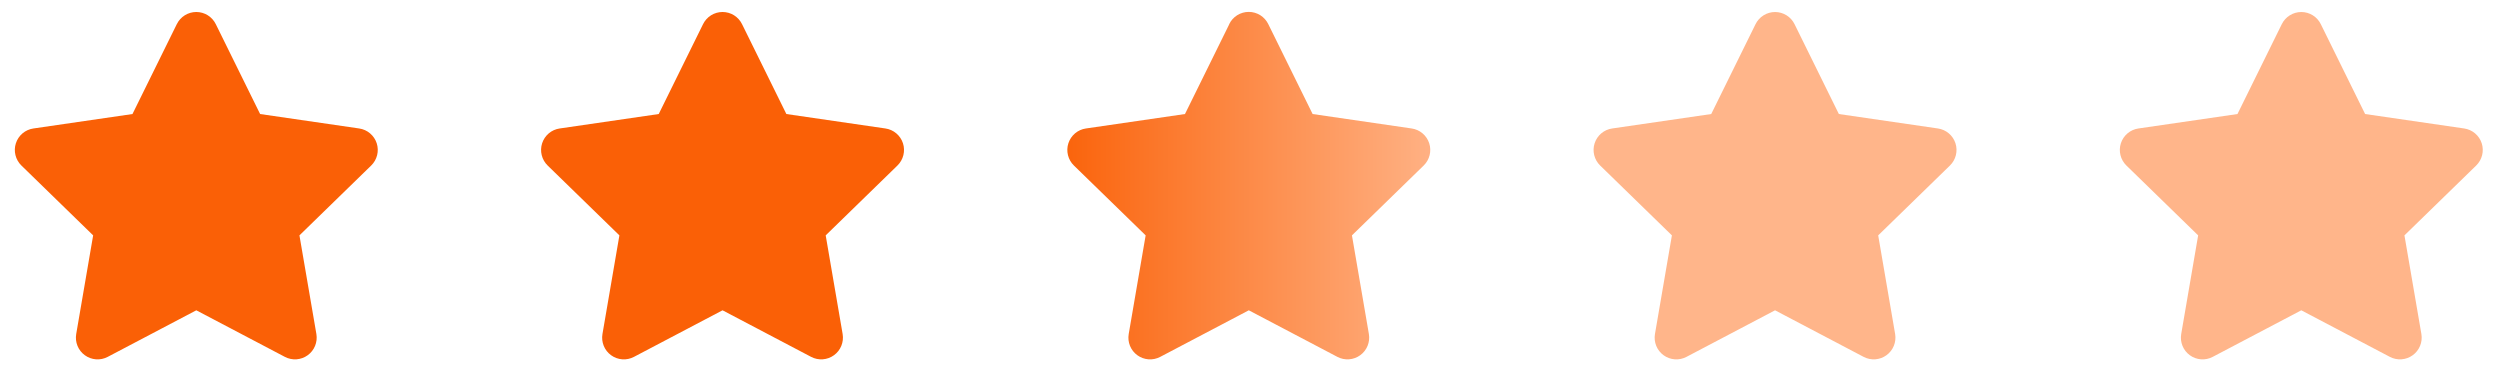 <svg width="108" height="16" viewBox="0 0 108 16" fill="none" xmlns="http://www.w3.org/2000/svg">
<path d="M7.636 1.047L5.723 4.926L1.443 5.55C1.27 5.575 1.107 5.648 0.973 5.761C0.84 5.874 0.74 6.022 0.686 6.189C0.632 6.355 0.626 6.533 0.668 6.703C0.71 6.873 0.799 7.028 0.924 7.15L4.024 10.168L3.292 14.431C3.263 14.603 3.282 14.78 3.348 14.942C3.414 15.104 3.524 15.244 3.665 15.346C3.806 15.449 3.974 15.51 4.148 15.523C4.322 15.536 4.496 15.499 4.651 15.418L8.48 13.405L12.309 15.418C12.464 15.499 12.638 15.535 12.812 15.522C12.986 15.509 13.153 15.448 13.294 15.345C13.435 15.243 13.545 15.103 13.611 14.941C13.677 14.78 13.697 14.603 13.668 14.431L12.936 10.168L16.036 7.15C16.161 7.028 16.25 6.873 16.292 6.703C16.334 6.533 16.328 6.355 16.274 6.189C16.22 6.022 16.12 5.874 15.986 5.761C15.853 5.648 15.69 5.575 15.517 5.55L11.237 4.926L9.324 1.047C9.247 0.889 9.127 0.755 8.978 0.661C8.829 0.568 8.656 0.518 8.48 0.518C8.304 0.518 8.131 0.568 7.982 0.661C7.833 0.755 7.713 0.889 7.636 1.047ZM30.37 1.047L28.457 4.926L24.177 5.55C24.004 5.575 23.841 5.648 23.707 5.761C23.574 5.874 23.474 6.022 23.42 6.189C23.366 6.355 23.36 6.533 23.402 6.703C23.444 6.873 23.533 7.028 23.658 7.15L26.758 10.168L26.026 14.431C25.997 14.603 26.016 14.78 26.082 14.942C26.148 15.104 26.258 15.244 26.399 15.346C26.54 15.449 26.708 15.51 26.882 15.523C27.056 15.536 27.23 15.499 27.385 15.418L31.214 13.405L35.043 15.418C35.198 15.499 35.372 15.535 35.546 15.522C35.72 15.509 35.887 15.448 36.028 15.345C36.169 15.243 36.279 15.103 36.345 14.941C36.411 14.78 36.431 14.603 36.402 14.431L35.67 10.168L38.77 7.15C38.895 7.028 38.984 6.873 39.026 6.703C39.068 6.533 39.062 6.355 39.008 6.189C38.954 6.022 38.854 5.874 38.72 5.761C38.587 5.648 38.424 5.575 38.251 5.55L33.971 4.926L32.058 1.047C31.981 0.889 31.861 0.755 31.712 0.661C31.563 0.568 31.39 0.518 31.214 0.518C31.038 0.518 30.865 0.568 30.716 0.661C30.567 0.755 30.447 0.889 30.37 1.047ZM53.104 1.047L51.191 4.926L46.911 5.55C46.738 5.575 46.575 5.648 46.441 5.761C46.308 5.874 46.208 6.022 46.154 6.189C46.1 6.355 46.094 6.533 46.136 6.703C46.178 6.873 46.267 7.028 46.392 7.15L49.492 10.168L48.76 14.431C48.731 14.603 48.75 14.78 48.816 14.942C48.882 15.104 48.992 15.244 49.133 15.346C49.274 15.449 49.442 15.51 49.616 15.523C49.79 15.536 49.964 15.499 50.119 15.418L53.948 13.405L57.777 15.418C57.932 15.499 58.106 15.535 58.28 15.522C58.454 15.509 58.621 15.448 58.762 15.345C58.903 15.243 59.013 15.103 59.079 14.941C59.145 14.78 59.165 14.603 59.136 14.431L58.404 10.168L61.504 7.15C61.629 7.028 61.718 6.873 61.76 6.703C61.802 6.533 61.796 6.355 61.742 6.189C61.688 6.022 61.588 5.874 61.454 5.761C61.321 5.648 61.158 5.575 60.985 5.55L56.705 4.926L54.792 1.047C54.715 0.887 54.596 0.753 54.446 0.658C54.296 0.564 54.123 0.514 53.946 0.514C53.769 0.514 53.596 0.564 53.446 0.658C53.296 0.753 53.176 0.887 53.1 1.047H53.104ZM75.838 1.047L73.925 4.926L69.645 5.55C69.472 5.575 69.309 5.648 69.175 5.761C69.042 5.874 68.942 6.022 68.888 6.189C68.834 6.355 68.828 6.533 68.87 6.703C68.912 6.873 69.001 7.028 69.126 7.15L72.226 10.168L71.494 14.431C71.465 14.603 71.484 14.78 71.55 14.942C71.616 15.104 71.726 15.244 71.867 15.346C72.008 15.449 72.176 15.51 72.35 15.523C72.524 15.536 72.698 15.499 72.853 15.418L76.682 13.405L80.511 15.418C80.666 15.499 80.84 15.535 81.014 15.522C81.188 15.509 81.355 15.448 81.496 15.345C81.637 15.243 81.747 15.103 81.813 14.941C81.879 14.78 81.899 14.603 81.87 14.431L81.138 10.168L84.238 7.15C84.363 7.028 84.452 6.873 84.494 6.703C84.536 6.533 84.53 6.355 84.476 6.189C84.422 6.022 84.322 5.874 84.188 5.761C84.055 5.648 83.892 5.575 83.719 5.55L79.439 4.926L77.526 1.047C77.449 0.889 77.329 0.755 77.18 0.662C77.031 0.569 76.858 0.519 76.683 0.519C76.507 0.519 76.334 0.569 76.185 0.662C76.036 0.755 75.915 0.889 75.838 1.047ZM98.572 1.047L96.659 4.926L92.379 5.55C92.206 5.575 92.043 5.648 91.909 5.761C91.776 5.874 91.676 6.022 91.622 6.189C91.568 6.355 91.562 6.533 91.604 6.703C91.646 6.873 91.735 7.028 91.86 7.15L94.96 10.168L94.228 14.431C94.199 14.603 94.218 14.78 94.284 14.942C94.35 15.104 94.46 15.244 94.601 15.346C94.742 15.449 94.91 15.51 95.084 15.523C95.258 15.536 95.432 15.499 95.587 15.418L99.416 13.405L103.245 15.418C103.4 15.499 103.574 15.535 103.748 15.522C103.922 15.509 104.089 15.448 104.23 15.345C104.371 15.243 104.481 15.103 104.547 14.941C104.613 14.78 104.633 14.603 104.604 14.431L103.872 10.168L106.972 7.15C107.097 7.028 107.186 6.873 107.228 6.703C107.27 6.533 107.264 6.355 107.21 6.189C107.156 6.022 107.056 5.874 106.922 5.761C106.789 5.648 106.626 5.575 106.453 5.55L102.173 4.926L100.26 1.047C100.183 0.889 100.063 0.755 99.914 0.662C99.765 0.569 99.592 0.519 99.416 0.519C99.24 0.519 99.068 0.569 98.919 0.662C98.77 0.755 98.649 0.889 98.572 1.047Z" fill="url(#paint0_linear_2_256)"/>
<defs>
<linearGradient id="paint0_linear_2_256" x1="45.206" y1="0.514" x2="62.69" y2="0.514" gradientUnits="userSpaceOnUse">
<stop stop-color="#FA6006"/>
<stop offset="1" stop-color="#FFB58A"/>
</linearGradient>
</defs>
</svg>
